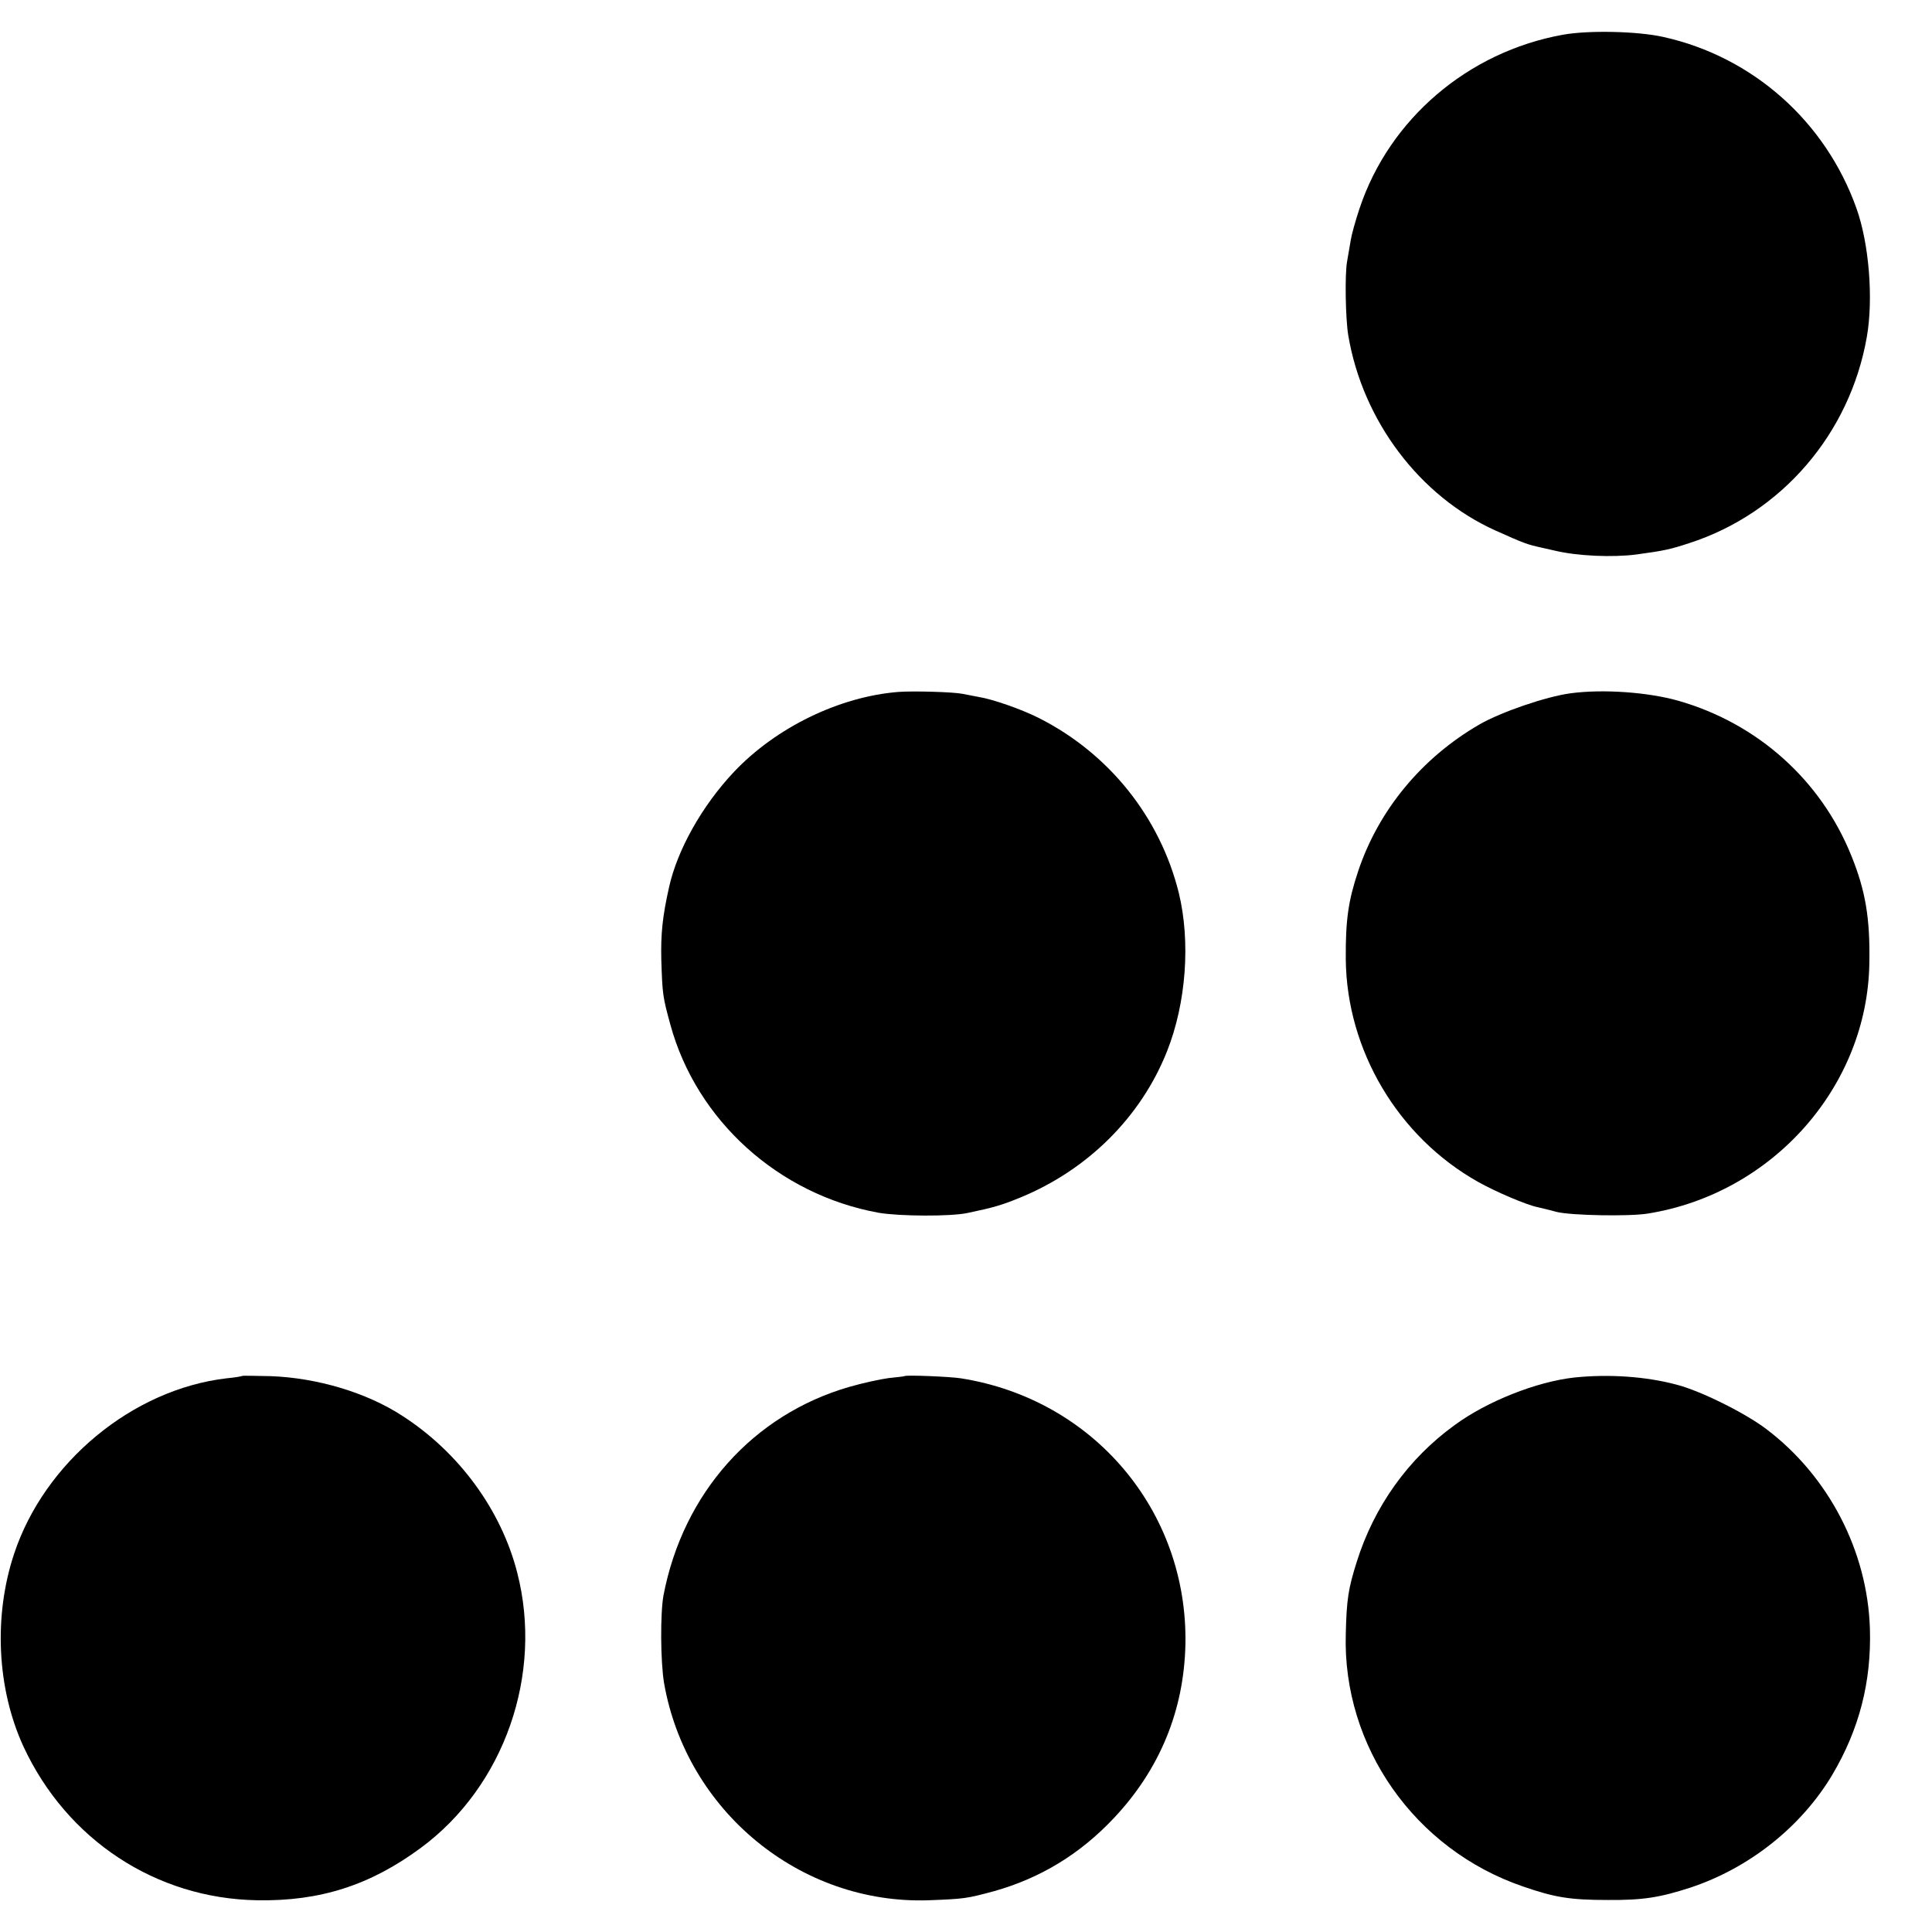<?xml version="1.0" standalone="no"?>
<!DOCTYPE svg PUBLIC "-//W3C//DTD SVG 20010904//EN"
 "http://www.w3.org/TR/2001/REC-SVG-20010904/DTD/svg10.dtd">
<svg version="1.0" xmlns="http://www.w3.org/2000/svg"
 width="700pt" height="700pt" viewBox="0 0 700 700"
 preserveAspectRatio="xMidYMid meet">
<g transform="translate(0,700) scale(0.1,-0.1)"
fill="#000000" stroke="none">
<path d="M5662 6874 c-343 -62 -628 -305 -736 -629 -15 -44 -29 -96 -32 -115
-3 -19 -9 -53 -13 -76 -9 -46 -6 -209 4 -269 52 -309 258 -583 533 -707 107
-48 116 -51 171 -63 12 -3 31 -7 44 -10 84 -20 210 -25 296 -14 103 14 124 19
191 41 335 108 583 397 644 748 24 138 8 338 -38 466 -112 314 -375 548 -699
620 -93 21 -272 25 -365 8z"/>
<path d="M3255 4493 c-214 -17 -444 -129 -596 -290 -115 -122 -205 -282 -235
-418 -24 -107 -30 -169 -28 -262 4 -125 5 -134 33 -236 95 -347 392 -615 754
-681 76 -13 260 -14 322 -1 96 20 126 29 194 57 244 101 435 292 529 528 70
176 86 398 43 575 -68 274 -253 505 -506 633 -63 32 -169 69 -220 77 -16 3
-42 8 -57 11 -33 7 -180 11 -233 7z"/>
<path d="M5690 4488 c-89 -12 -252 -68 -330 -113 -209 -121 -365 -310 -439
-531 -36 -108 -46 -178 -45 -319 3 -330 189 -644 479 -807 62 -35 176 -84 217
-92 13 -3 43 -10 68 -17 52 -13 263 -17 330 -6 452 72 796 460 803 907 3 163
-14 263 -65 389 -110 274 -340 480 -627 562 -109 31 -273 43 -391 27z"/>
<path d="M878 2015 c-2 -2 -28 -6 -58 -9 -340 -40 -659 -304 -769 -636 -75
-226 -62 -489 34 -698 157 -338 480 -551 847 -557 227 -4 409 54 593 190 302
223 444 628 349 997 -58 227 -211 436 -416 568 -130 85 -310 138 -478 144 -55
1 -101 2 -102 1z"/>
<path d="M3277 2014 c-1 -1 -27 -4 -57 -7 -30 -4 -95 -18 -143 -32 -349 -101
-602 -385 -673 -755 -12 -65 -11 -240 2 -318 81 -464 494 -803 959 -787 129 5
137 6 237 33 167 47 311 134 434 265 166 176 254 390 259 630 9 481 -332 887
-813 963 -36 6 -200 13 -205 8z"/>
<path d="M5704 2009 c-136 -15 -316 -86 -433 -172 -169 -122 -292 -295 -355
-495 -31 -98 -37 -137 -40 -262 -12 -408 250 -781 642 -915 115 -40 172 -49
307 -49 128 -1 189 9 300 45 214 71 402 221 514 409 97 164 142 336 136 530
-9 280 -149 551 -375 722 -76 58 -239 139 -325 161 -112 30 -246 39 -371 26z"/>
</g>
</svg>
